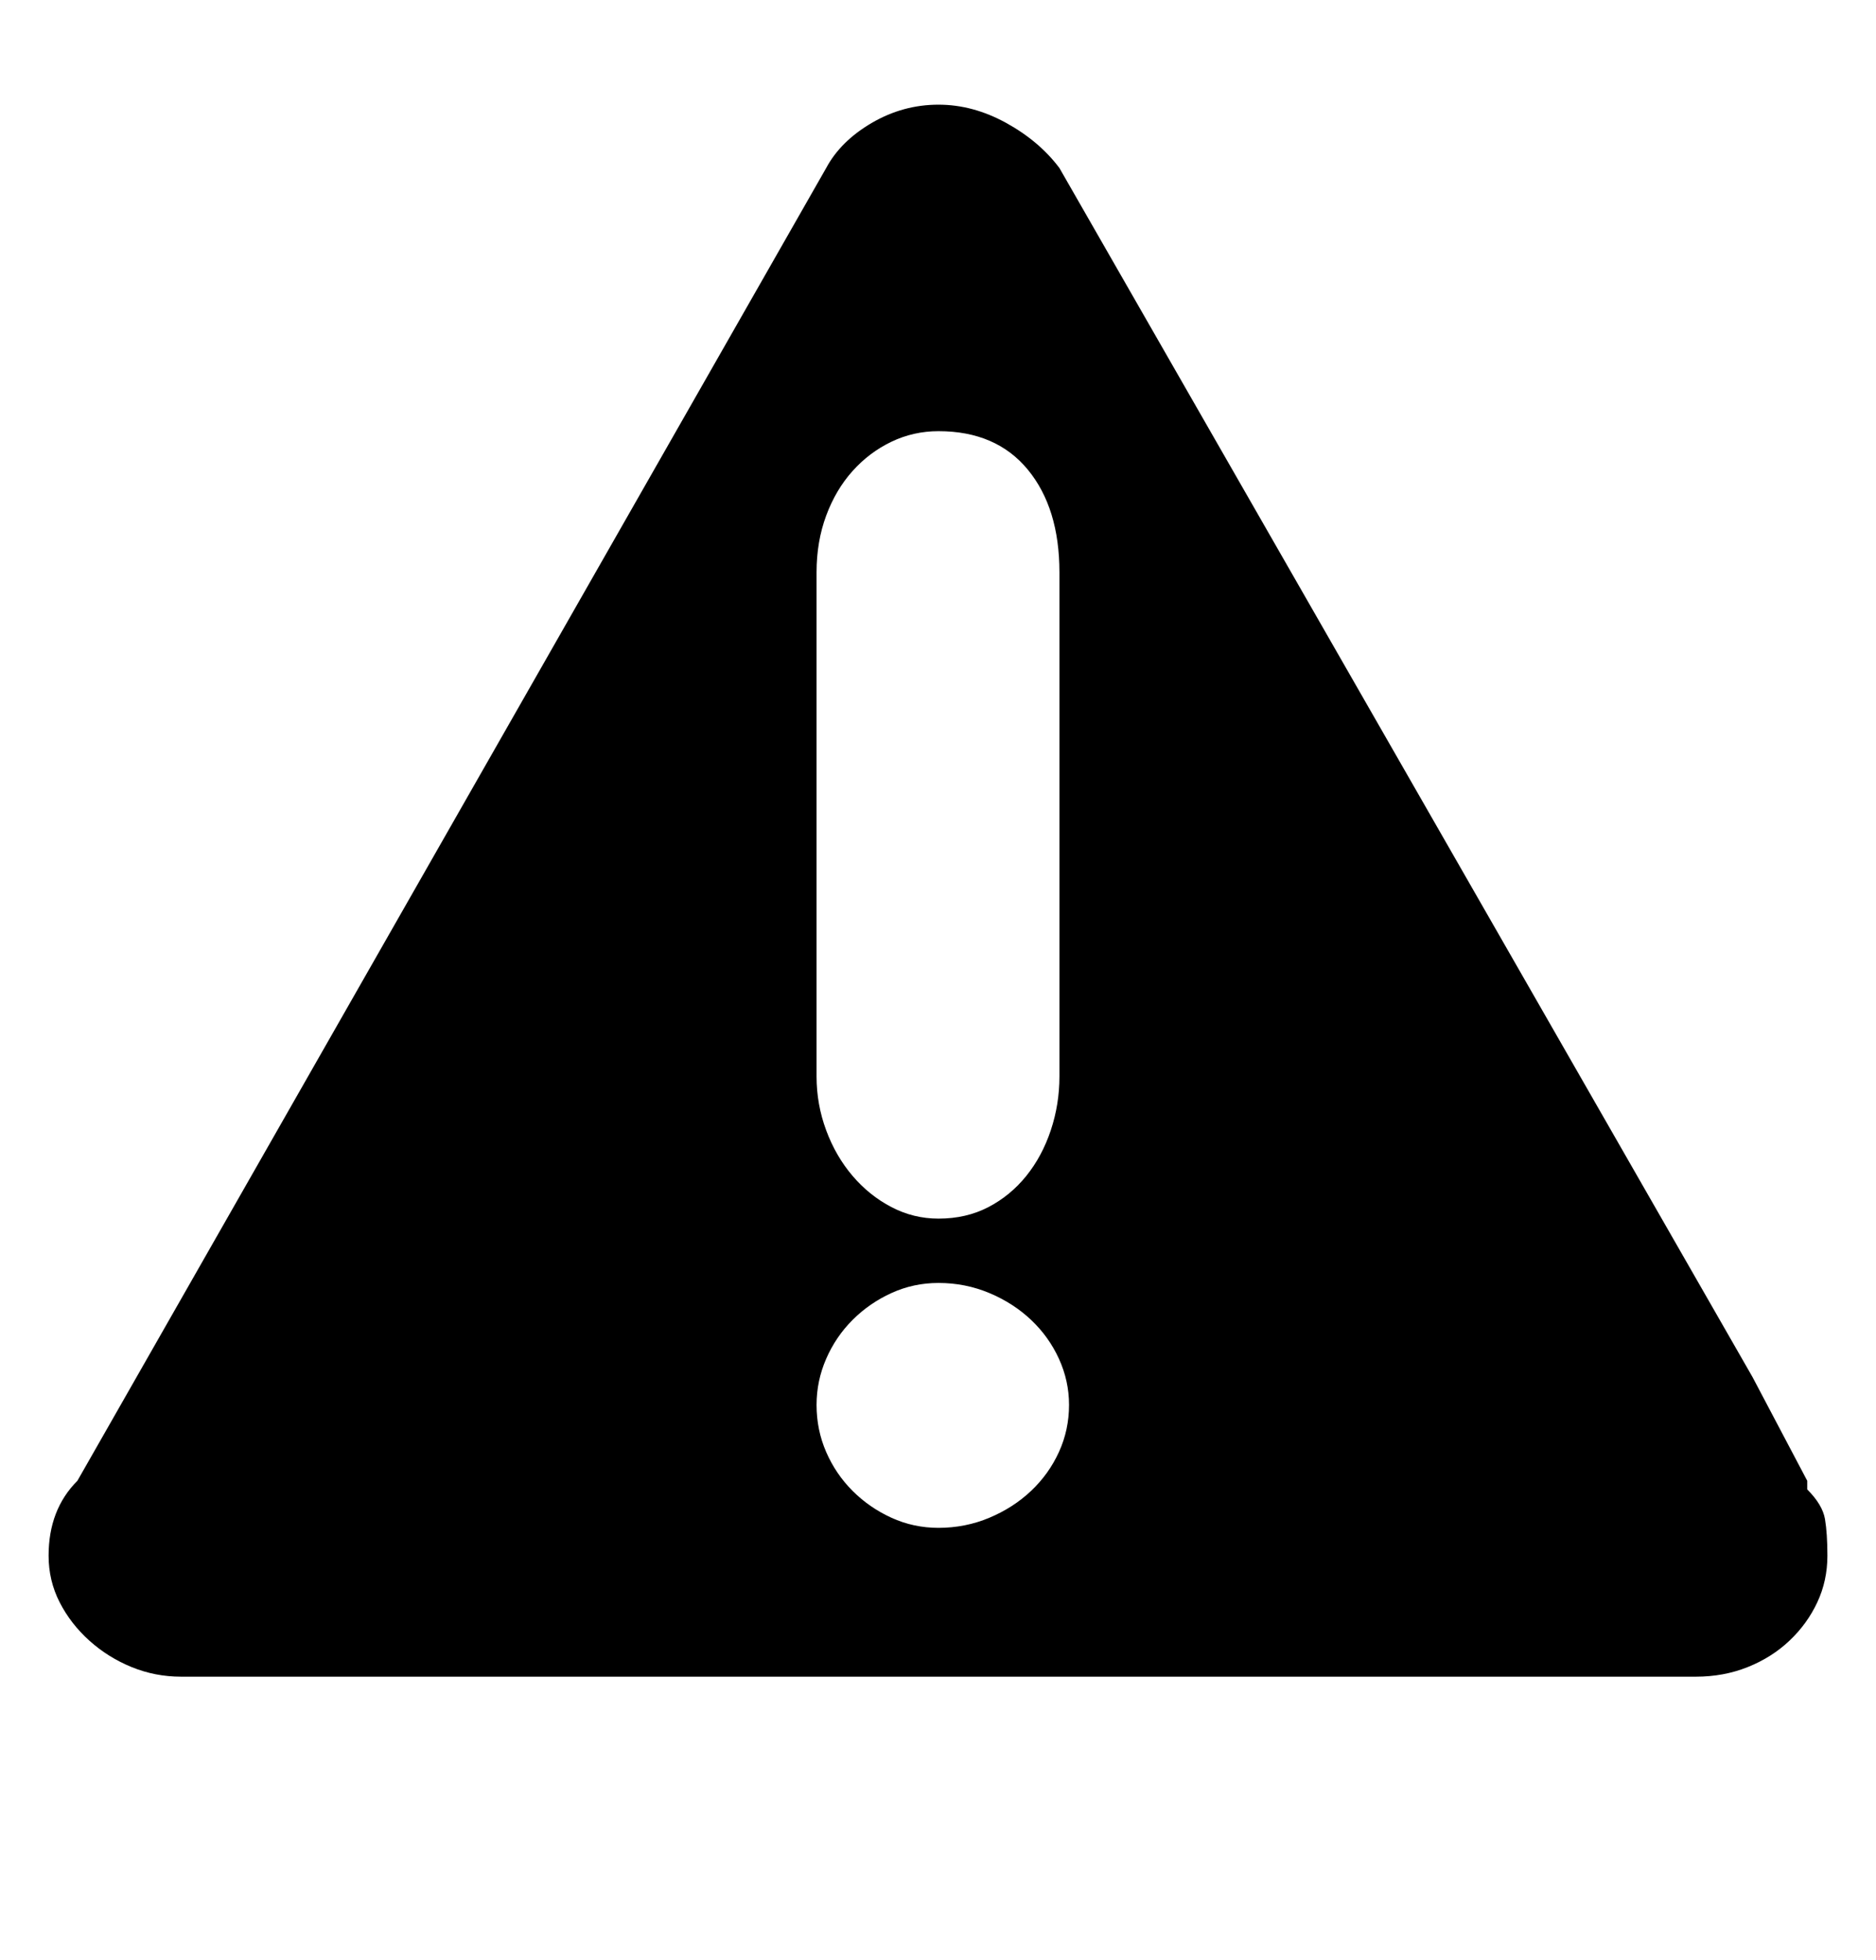 <?xml version='1.0' encoding='utf-8'?>
<svg xmlns="http://www.w3.org/2000/svg" viewBox="0 0 1953 2041" width="383" height="400"><path d="M1825 1434l57 108v9q16 16 18.5 31t2.5 38q0 26-10.5 48.5t-29 40-43.5 27.5-54 10H188q-27 0-51.5-10t-44-27.5-31-40T50 1620q0-48 30-78L860 175q15-28 47.5-47t69.5-19q36 0 70.5 19t55.5 47zm-975 29q0 26 10 49t27.5 40.5 40.5 28 49 10.5q28 0 53-10.5t43.5-28 29-40.5 10.5-49q0-25-10.5-48t-29-40.5-43.5-28-53-10.5q-26 0-49 10.5t-40.5 28T860 1415t-10 48zM977 449q-26 0-49 11t-40.5 30.5T860 537t-10 59v525q0 29 10 56t27.5 47.5T928 1257t49 12q29 0 52-12t39.5-32.5 25.5-47.5 9-56V596q0-67-33-107t-93-40z" fill="#000000"></path></svg>